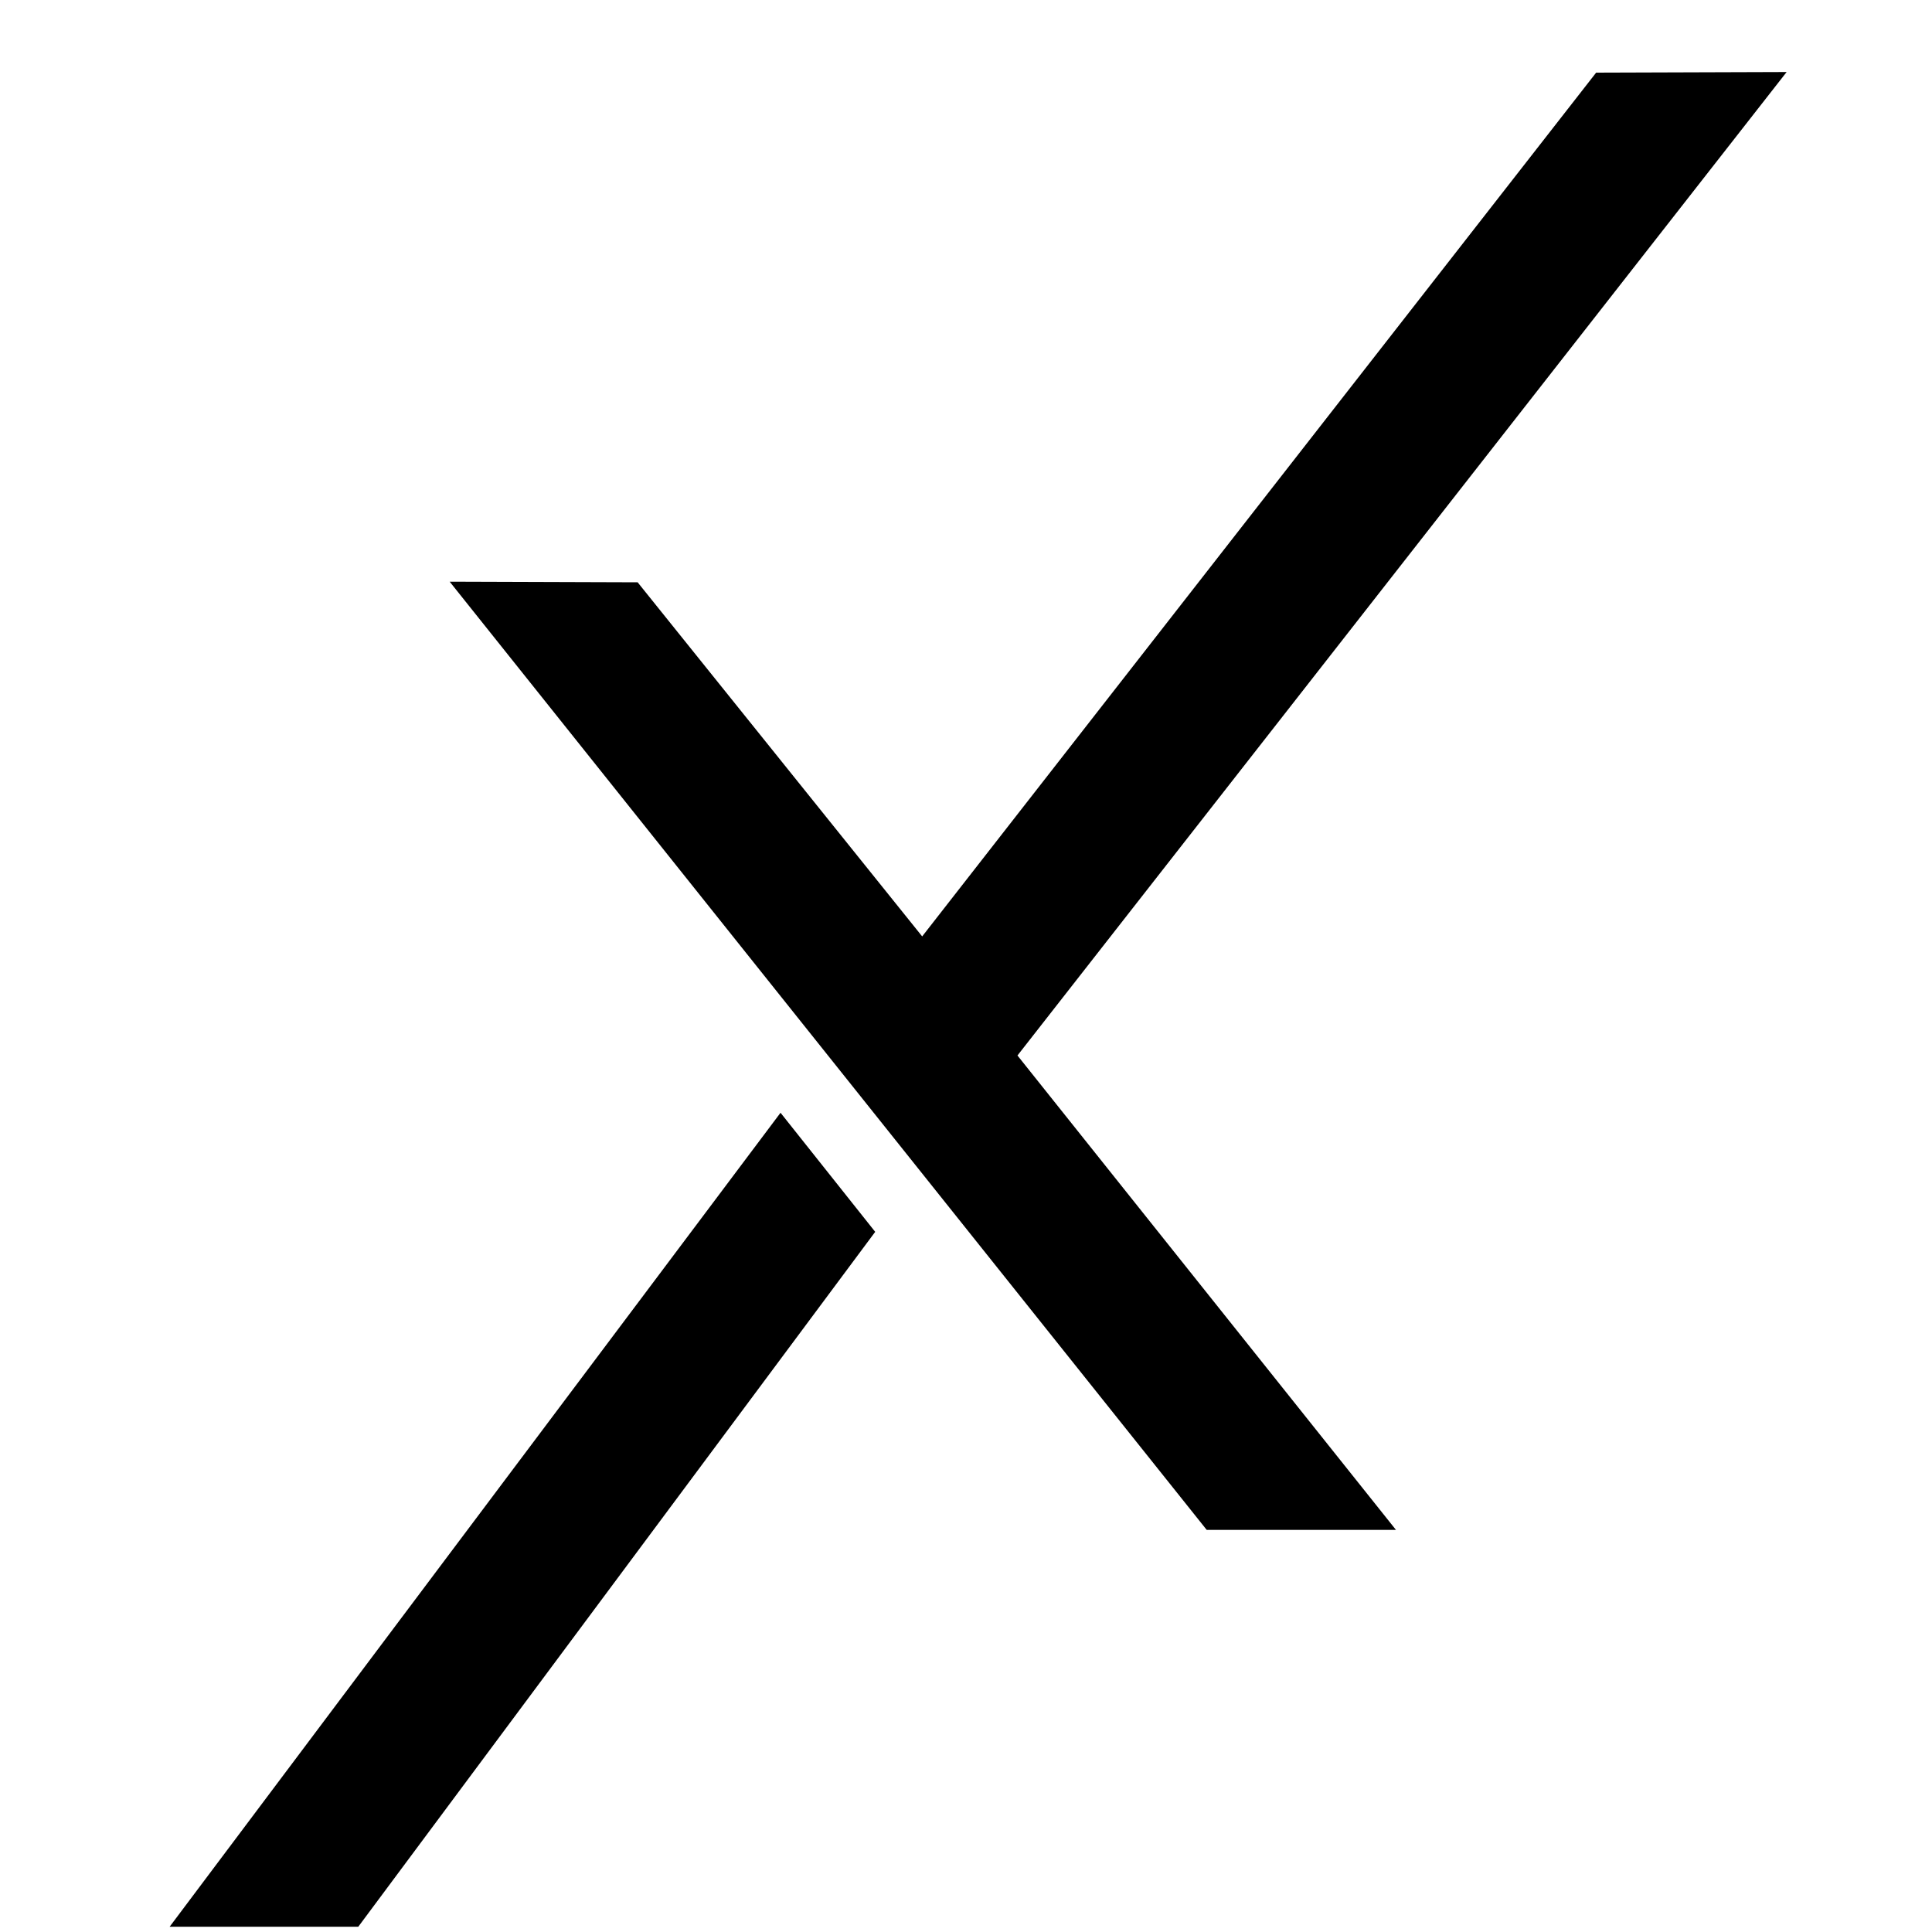 <svg width="25" height="25" viewBox="0 0 25 25" fill="none" xmlns="http://www.w3.org/2000/svg">
<g clip-path="url(#clip0_20336_25256)">
<path d="M4.636 24.932H2.195L10.1 14.399L11.325 15.94L4.636 24.932ZM5.819 7.527L8.251 7.535L11.933 12.117L20.654 0.94L23.119 0.932L13.166 13.658L18.064 19.797H15.615L5.819 7.527Z" fill="black"/>
</g>
<defs>
<clipPath id="clip0_20336_25256">
<rect width="24" height="24" fill="white" transform="translate(0.656 0.932)"/>
</clipPath>
</defs>
</svg>
